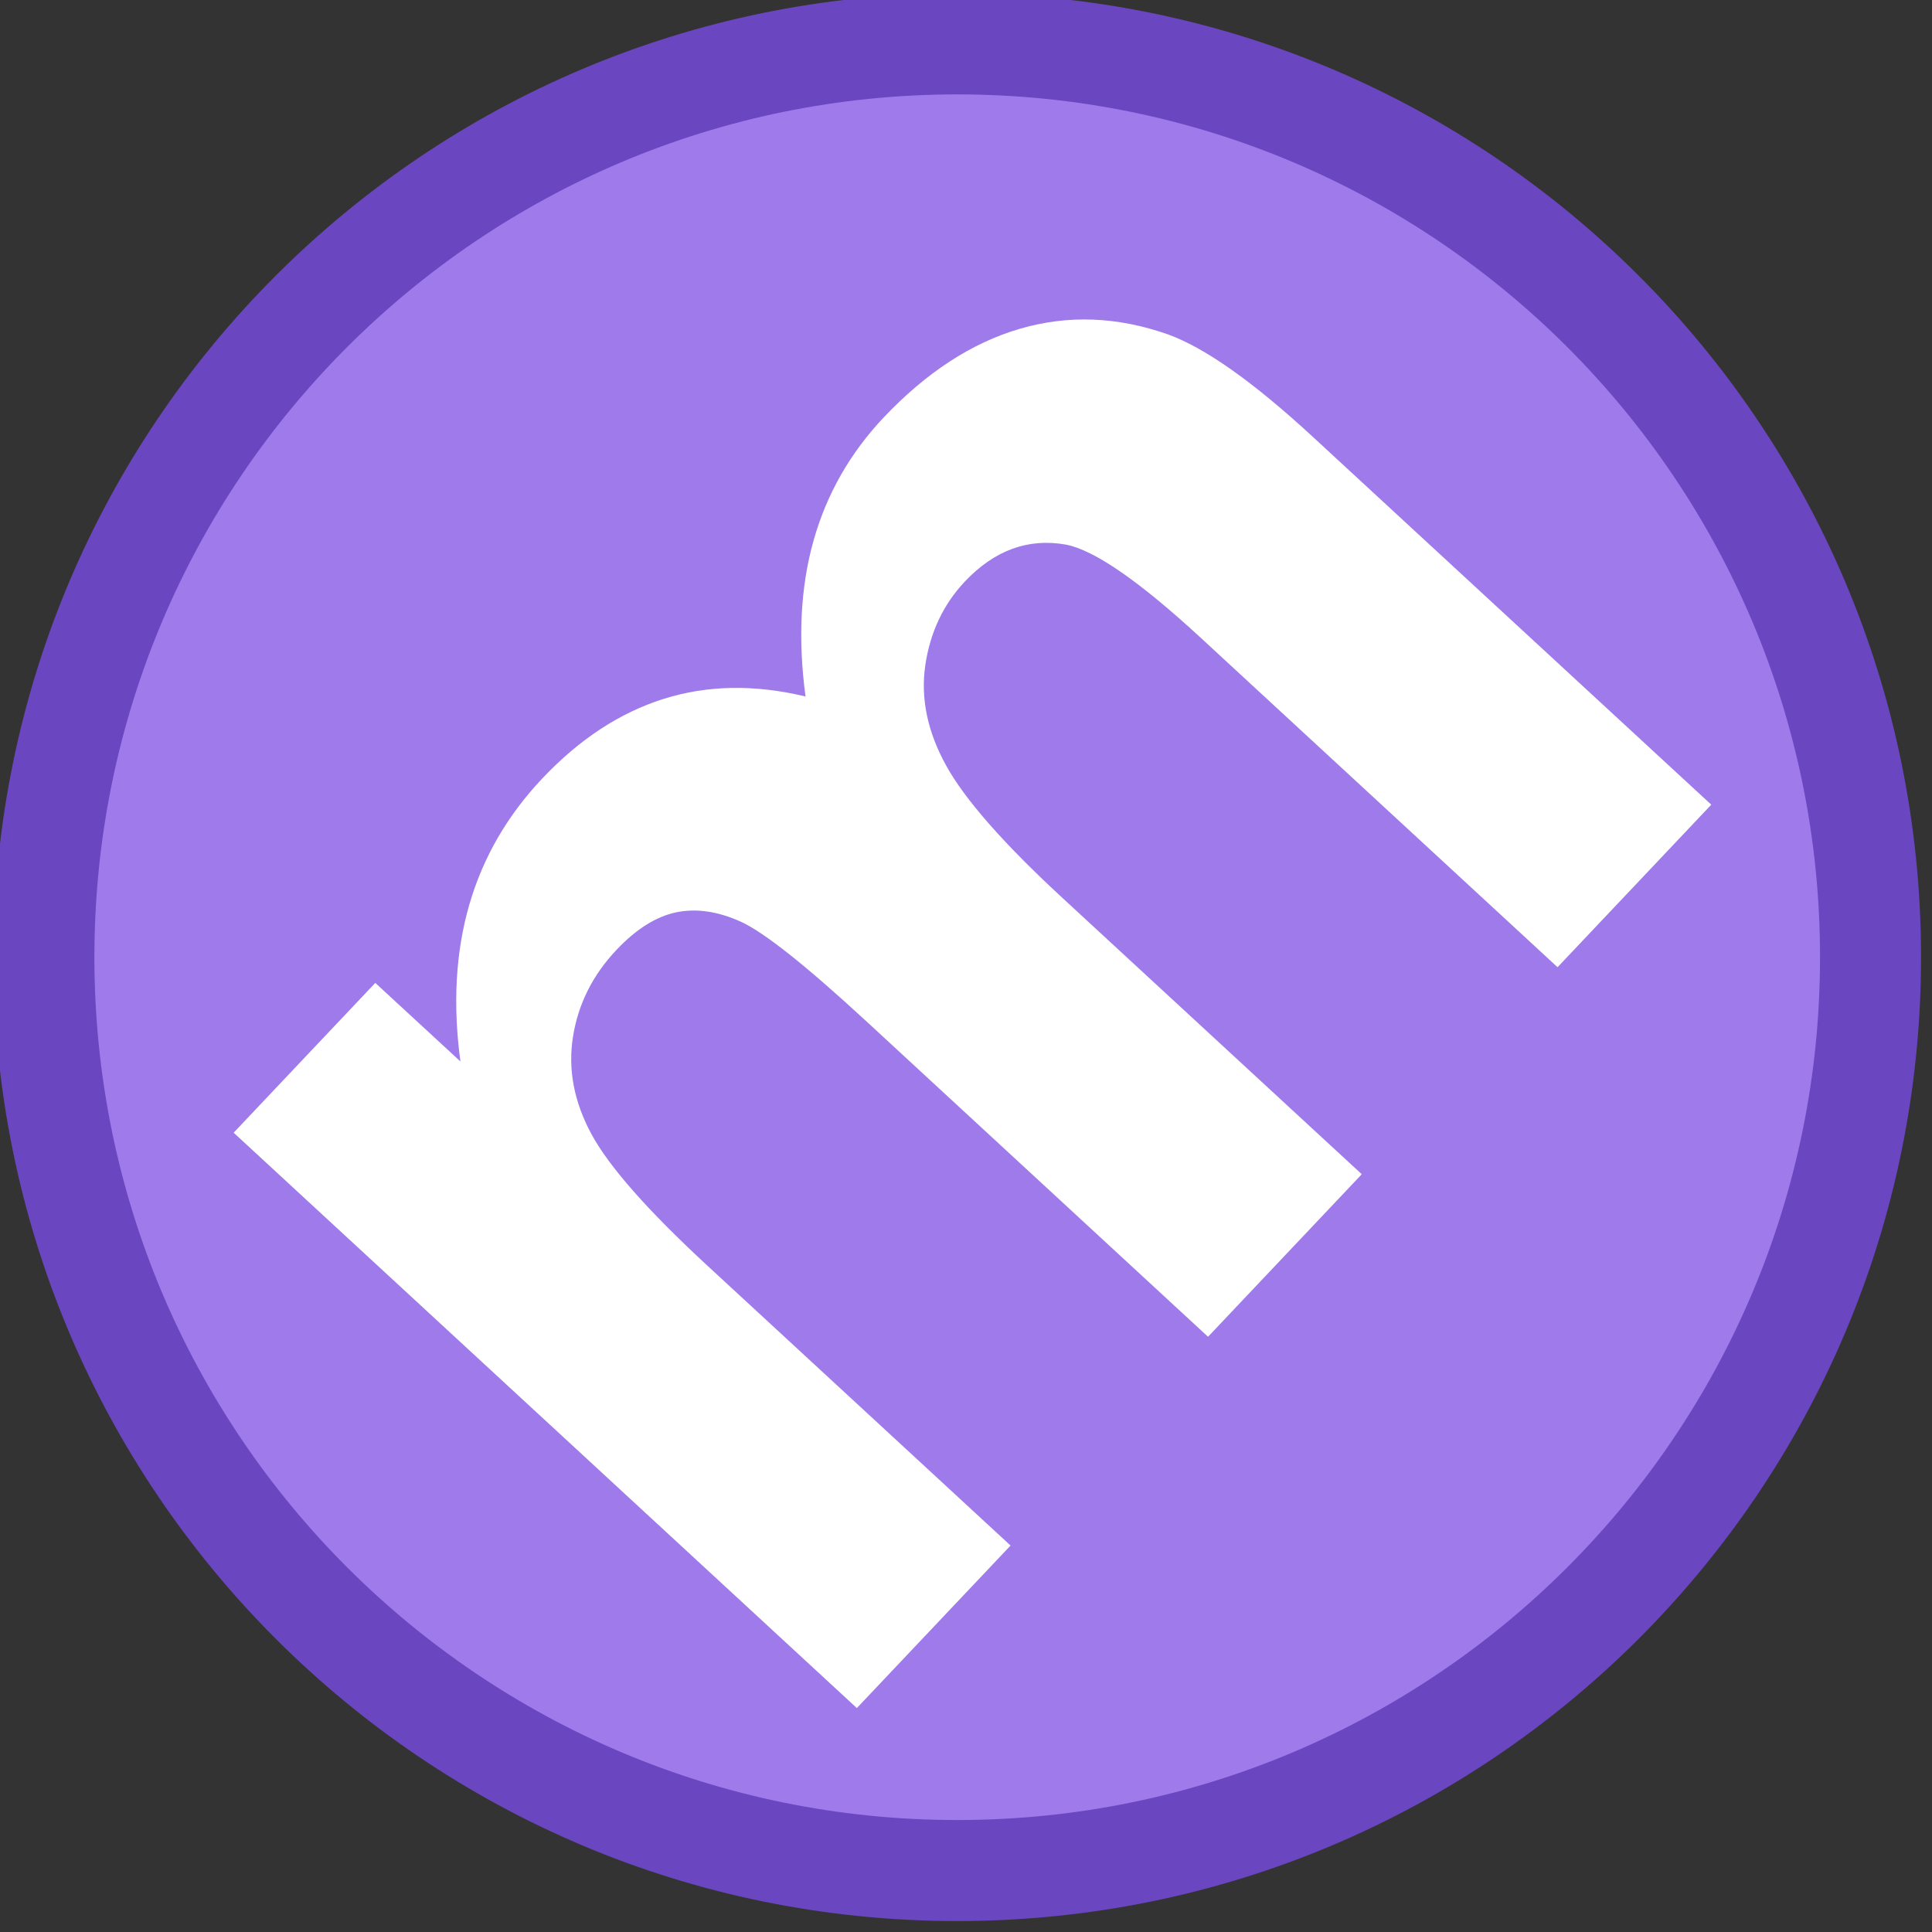 <svg width="32" height="32" viewBox="0 0 32 32" fill="none" xmlns="http://www.w3.org/2000/svg">
<rect x="0" y="0" width="32" height="32" fill="#333333" stroke="none"/>
<g clip-path="url(#clip0)">
<path d="M15.854 30.982C24.209 30.982 30.982 24.209 30.982 15.854C30.982 7.5 24.209 0.727 15.854 0.727C7.5 0.727 0.727 7.5 0.727 15.854C0.727 24.209 7.5 30.982 15.854 30.982Z" fill="#9F7AEA" stroke="#6B46C1" stroke-width="1.673"/>
<path d="M3.87 18.761L6.216 16.28L7.626 17.581C7.37 15.682 7.822 14.12 8.982 12.894C9.598 12.242 10.268 11.803 10.994 11.575C11.719 11.347 12.502 11.334 13.342 11.536C13.214 10.581 13.259 9.719 13.476 8.95C13.693 8.182 14.08 7.504 14.635 6.916C15.342 6.169 16.094 5.679 16.891 5.446C17.688 5.213 18.505 5.243 19.343 5.538C19.959 5.76 20.759 6.326 21.744 7.235L28.344 13.328L25.798 16.02L19.898 10.573C18.874 9.628 18.126 9.11 17.653 9.02C17.028 8.91 16.471 9.114 15.982 9.631C15.626 10.008 15.407 10.47 15.326 11.017C15.246 11.565 15.361 12.12 15.672 12.682C15.984 13.245 16.625 13.975 17.598 14.873L22.555 19.449L20.009 22.141L14.352 16.918C13.347 15.991 12.654 15.441 12.272 15.267C11.89 15.094 11.532 15.042 11.199 15.111C10.867 15.181 10.537 15.388 10.211 15.733C9.818 16.148 9.578 16.626 9.491 17.168C9.404 17.709 9.506 18.249 9.798 18.788C10.09 19.326 10.731 20.053 11.723 20.969L16.738 25.599L14.192 28.291L3.87 18.761Z" fill="white"/>
</g>
<defs>
<clipPath id="clip0">
<path d="M0 0H32V32H0V0Z" fill="white"/>
</clipPath>
</defs>
</svg>
